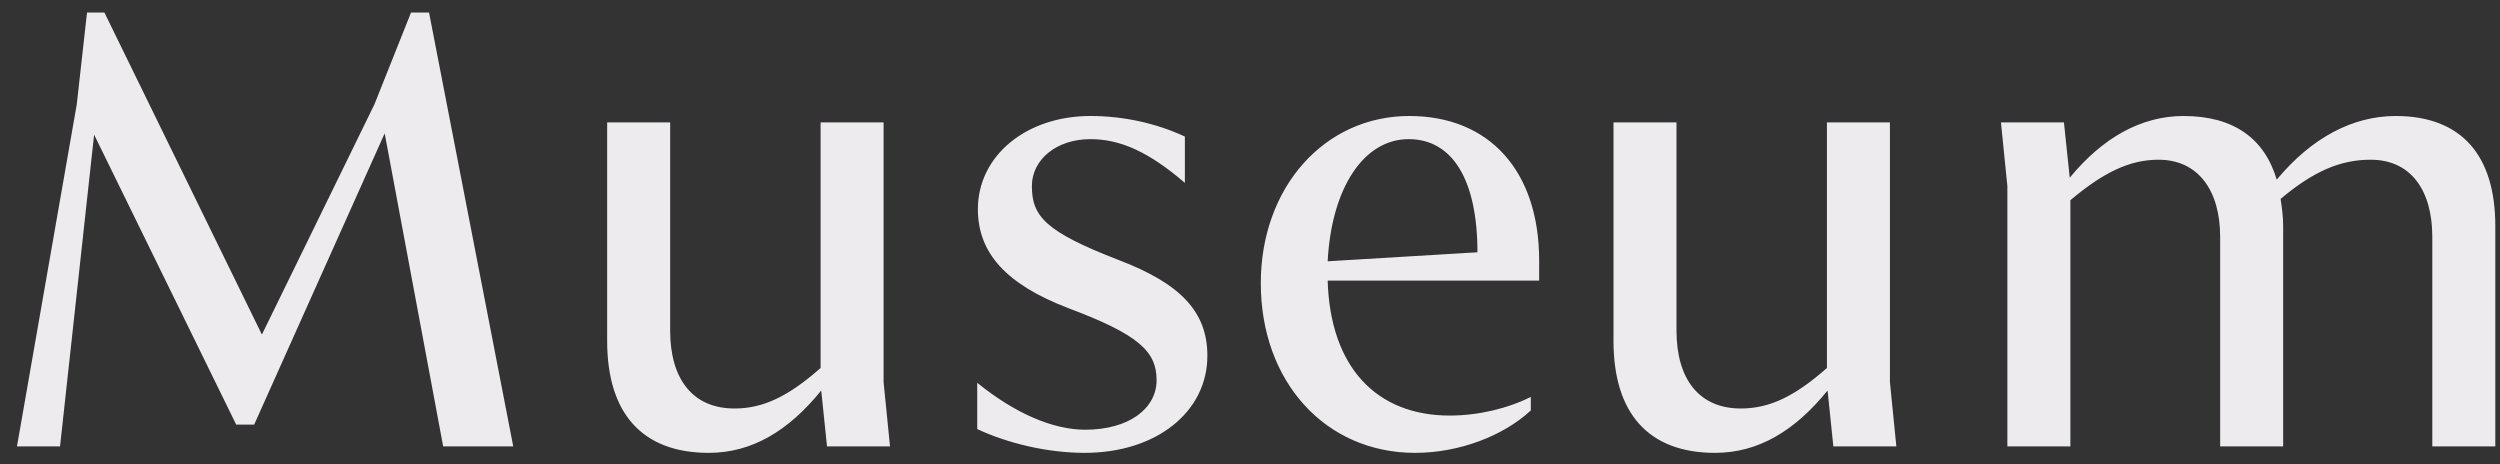 <svg width="140" height="26" viewBox="0 0 140 26" fill="none" xmlns="http://www.w3.org/2000/svg">
<rect x="0" y="0" width="140" height="26" fill="#333333" stroke="none"/>
<path d="M0.95 25H3.362L5.27 7.54L13.226 23.776H14.234L21.542 7.468L24.818 25H28.742L24.026 0.7H23.018L20.966 5.848L14.666 18.736L5.846 0.7H4.874L4.298 5.848L0.95 25ZM37.529 6.856H34.001V19.096C34.001 23.128 35.945 25.36 39.689 25.36C42.101 25.36 44.153 24.136 45.989 21.868L46.313 25H49.841L49.481 21.4V6.856H45.953V20.608C44.153 22.192 42.749 22.876 41.129 22.876C38.789 22.876 37.529 21.22 37.529 18.52V6.856ZM60.737 25.36C64.769 25.36 67.613 23.056 67.613 19.924C67.613 17.476 66.137 15.892 62.645 14.56C58.541 12.976 57.785 12.112 57.785 10.42C57.785 8.944 59.153 7.792 61.061 7.792C62.753 7.792 64.337 8.512 66.353 10.24V7.648C64.733 6.892 62.897 6.496 61.061 6.496C57.461 6.496 54.761 8.728 54.761 11.716C54.761 14.164 56.345 15.928 59.837 17.26C63.761 18.736 64.769 19.672 64.769 21.292C64.769 22.876 63.221 24.064 60.773 24.064C58.937 24.064 56.813 23.128 54.725 21.436V24.028C56.417 24.82 58.649 25.36 60.737 25.36ZM79.245 25.36C81.693 25.36 84.177 24.424 85.725 22.984V22.228C84.429 22.876 82.773 23.272 81.189 23.272C77.085 23.272 74.493 20.572 74.349 15.712H86.193V14.596C86.193 9.592 83.421 6.496 78.921 6.496C74.169 6.496 70.605 10.492 70.605 15.856C70.605 21.4 74.241 25.36 79.245 25.36ZM78.885 7.792C81.333 7.792 82.737 10.06 82.737 14.128L74.349 14.632C74.565 10.528 76.365 7.792 78.885 7.792ZM93.884 6.856H90.356V19.096C90.356 23.128 92.3 25.36 96.044 25.36C98.456 25.36 100.508 24.136 102.344 21.868L102.668 25H106.196L105.836 21.4V6.856H102.308V20.608C100.508 22.192 99.104 22.876 97.484 22.876C95.144 22.876 93.884 21.22 93.884 18.52V6.856ZM112.413 25H115.941V11.212C117.777 9.664 119.253 8.944 120.873 8.944C123.105 8.944 124.329 10.672 124.329 13.264V25H127.857V12.652C127.857 12.112 127.785 11.608 127.713 11.14C129.549 9.592 131.061 8.944 132.753 8.944C135.021 8.944 136.209 10.672 136.209 13.264V25H139.737V12.652C139.737 8.764 137.901 6.496 134.157 6.496C131.745 6.496 129.441 7.72 127.497 10.06C126.813 7.756 125.085 6.496 122.277 6.496C119.901 6.496 117.741 7.72 115.905 9.952L115.581 6.856H112.053L112.413 10.42V25Z" fill="#EDEBEE"/>
</svg>
